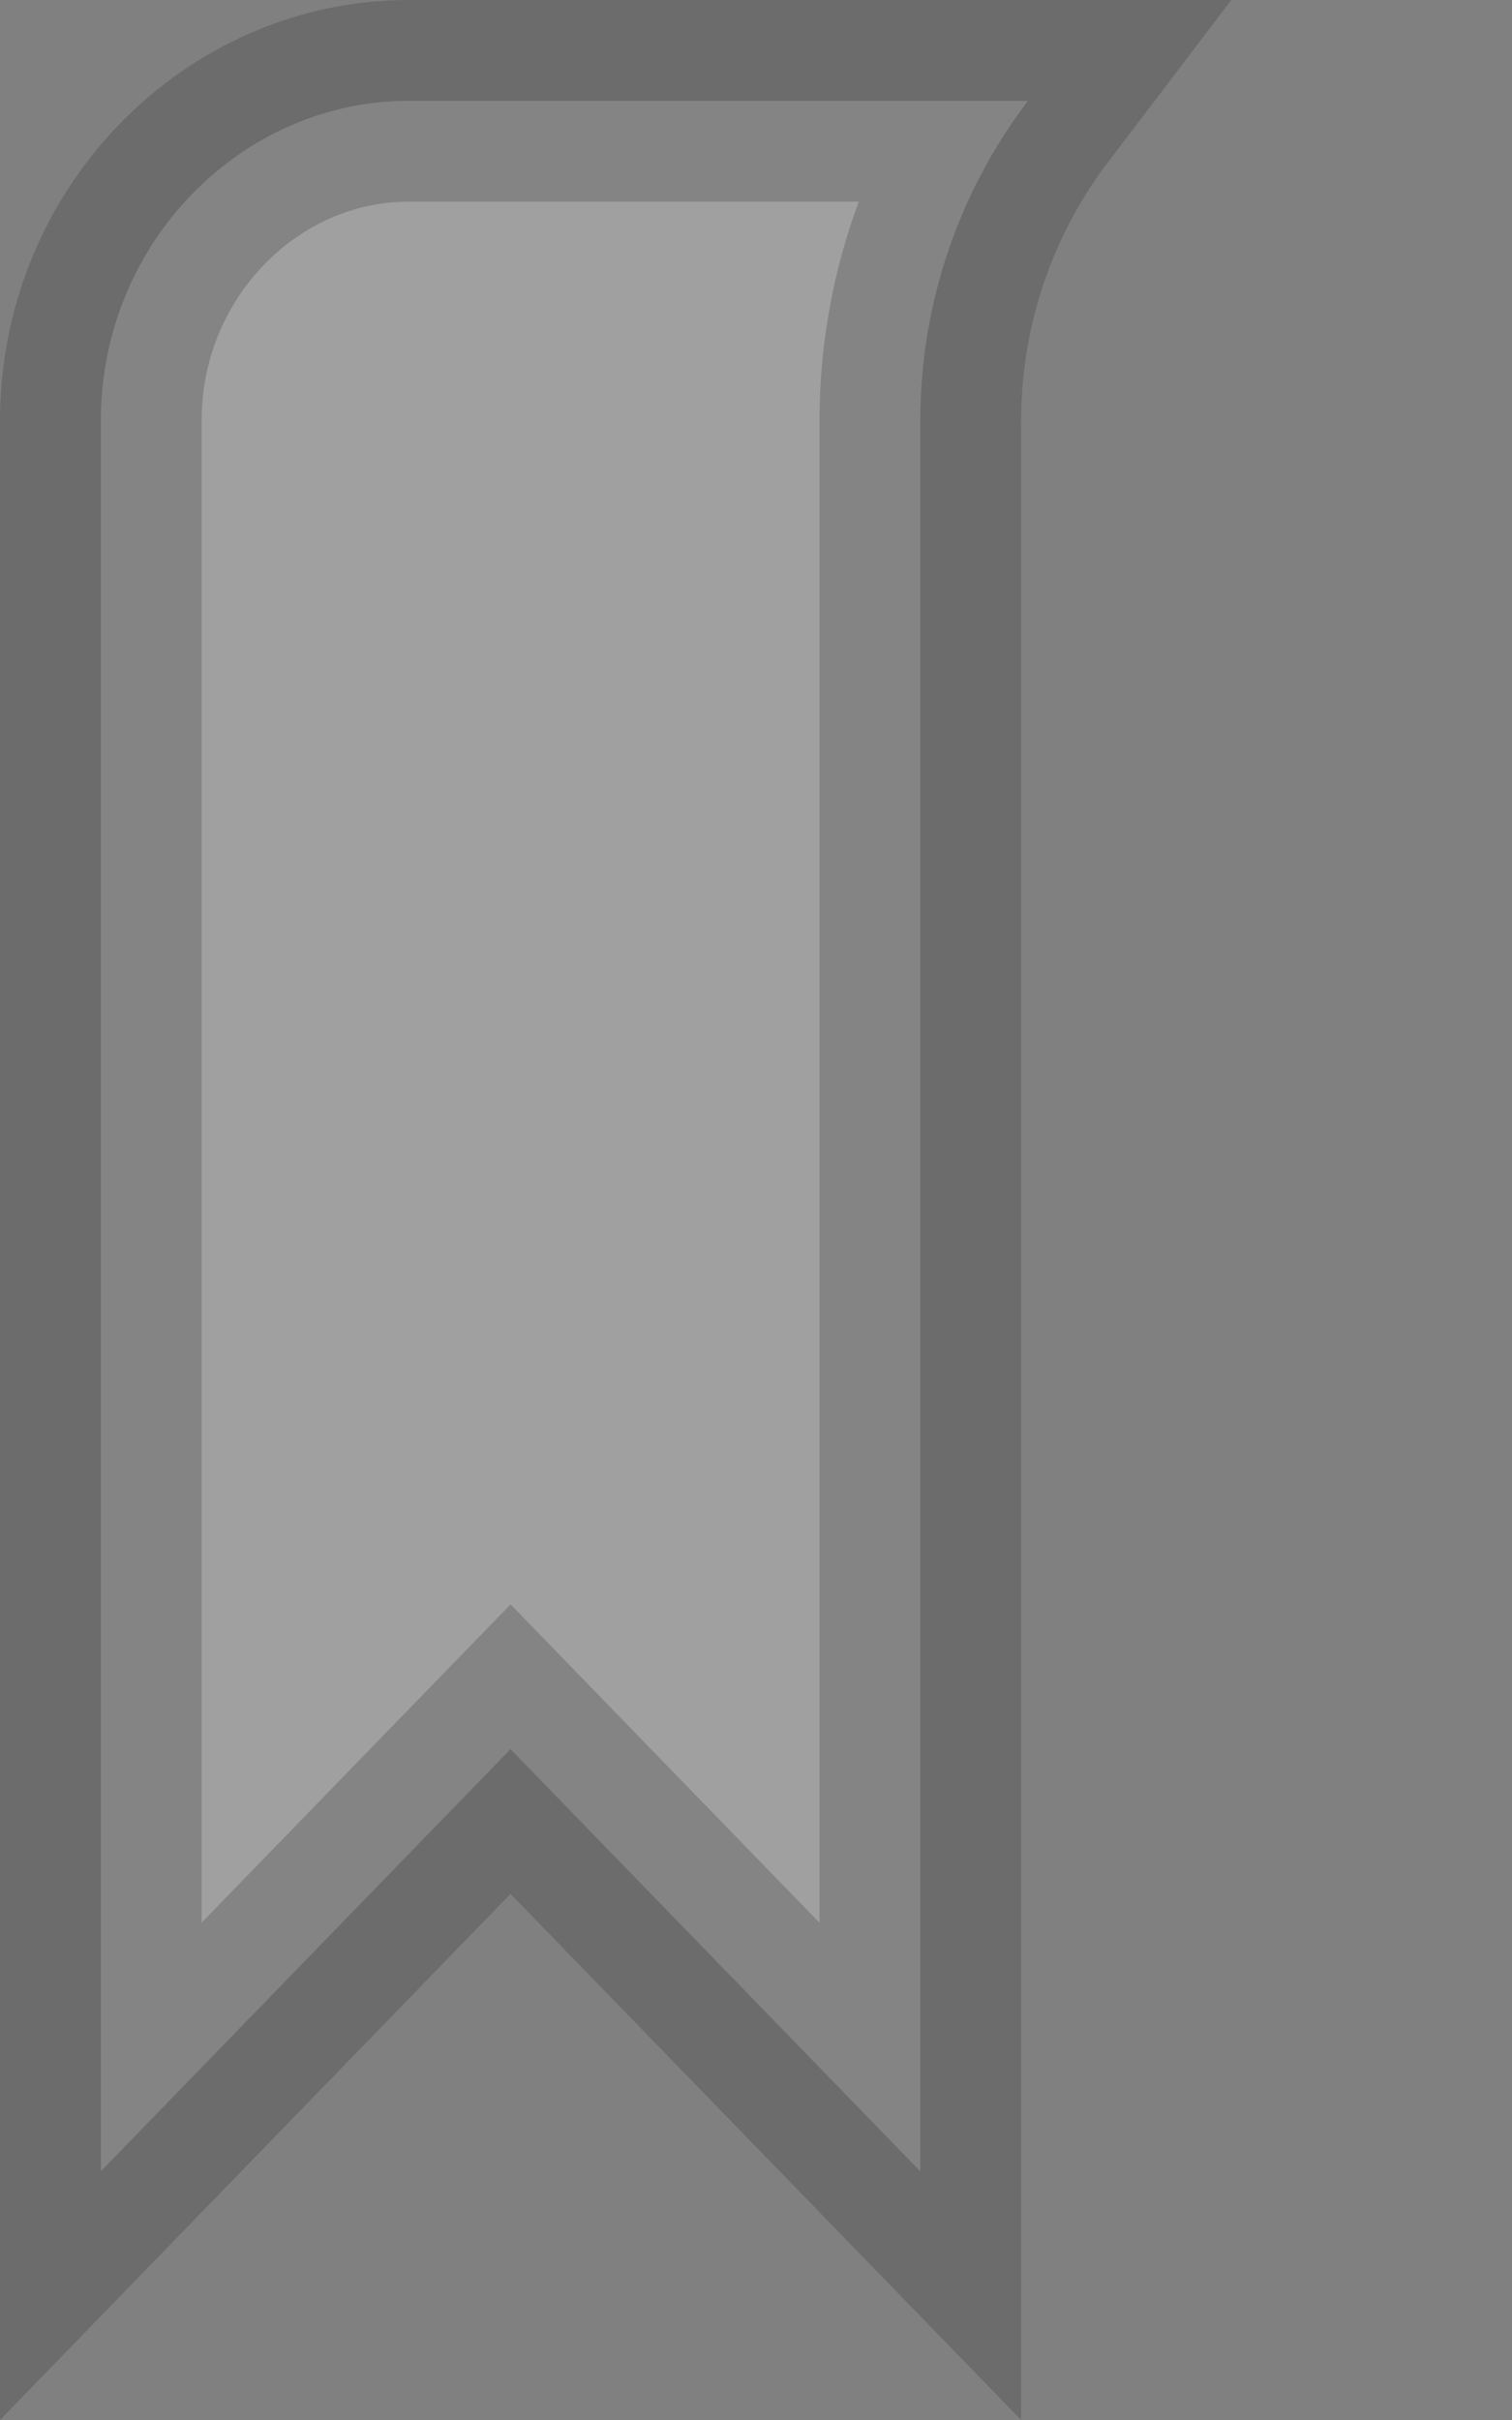 <svg width="15" height="24" viewBox="0 0 15 24" fill="none" xmlns="http://www.w3.org/2000/svg">
<rect x="0" y="0" width="15" height="24" fill="#808080" stroke="none"/>
<path opacity="0.25" d="M4.052 1H10.198C9.528 1.881 9.13 2.986 9.13 4.174V21.534L5.782 18.086L5.065 17.347L4.347 18.086L1 21.534V4.174C1 2.402 2.403 1 4.052 1Z" fill="white" stroke="#313132" stroke-width="2"/>
</svg>
